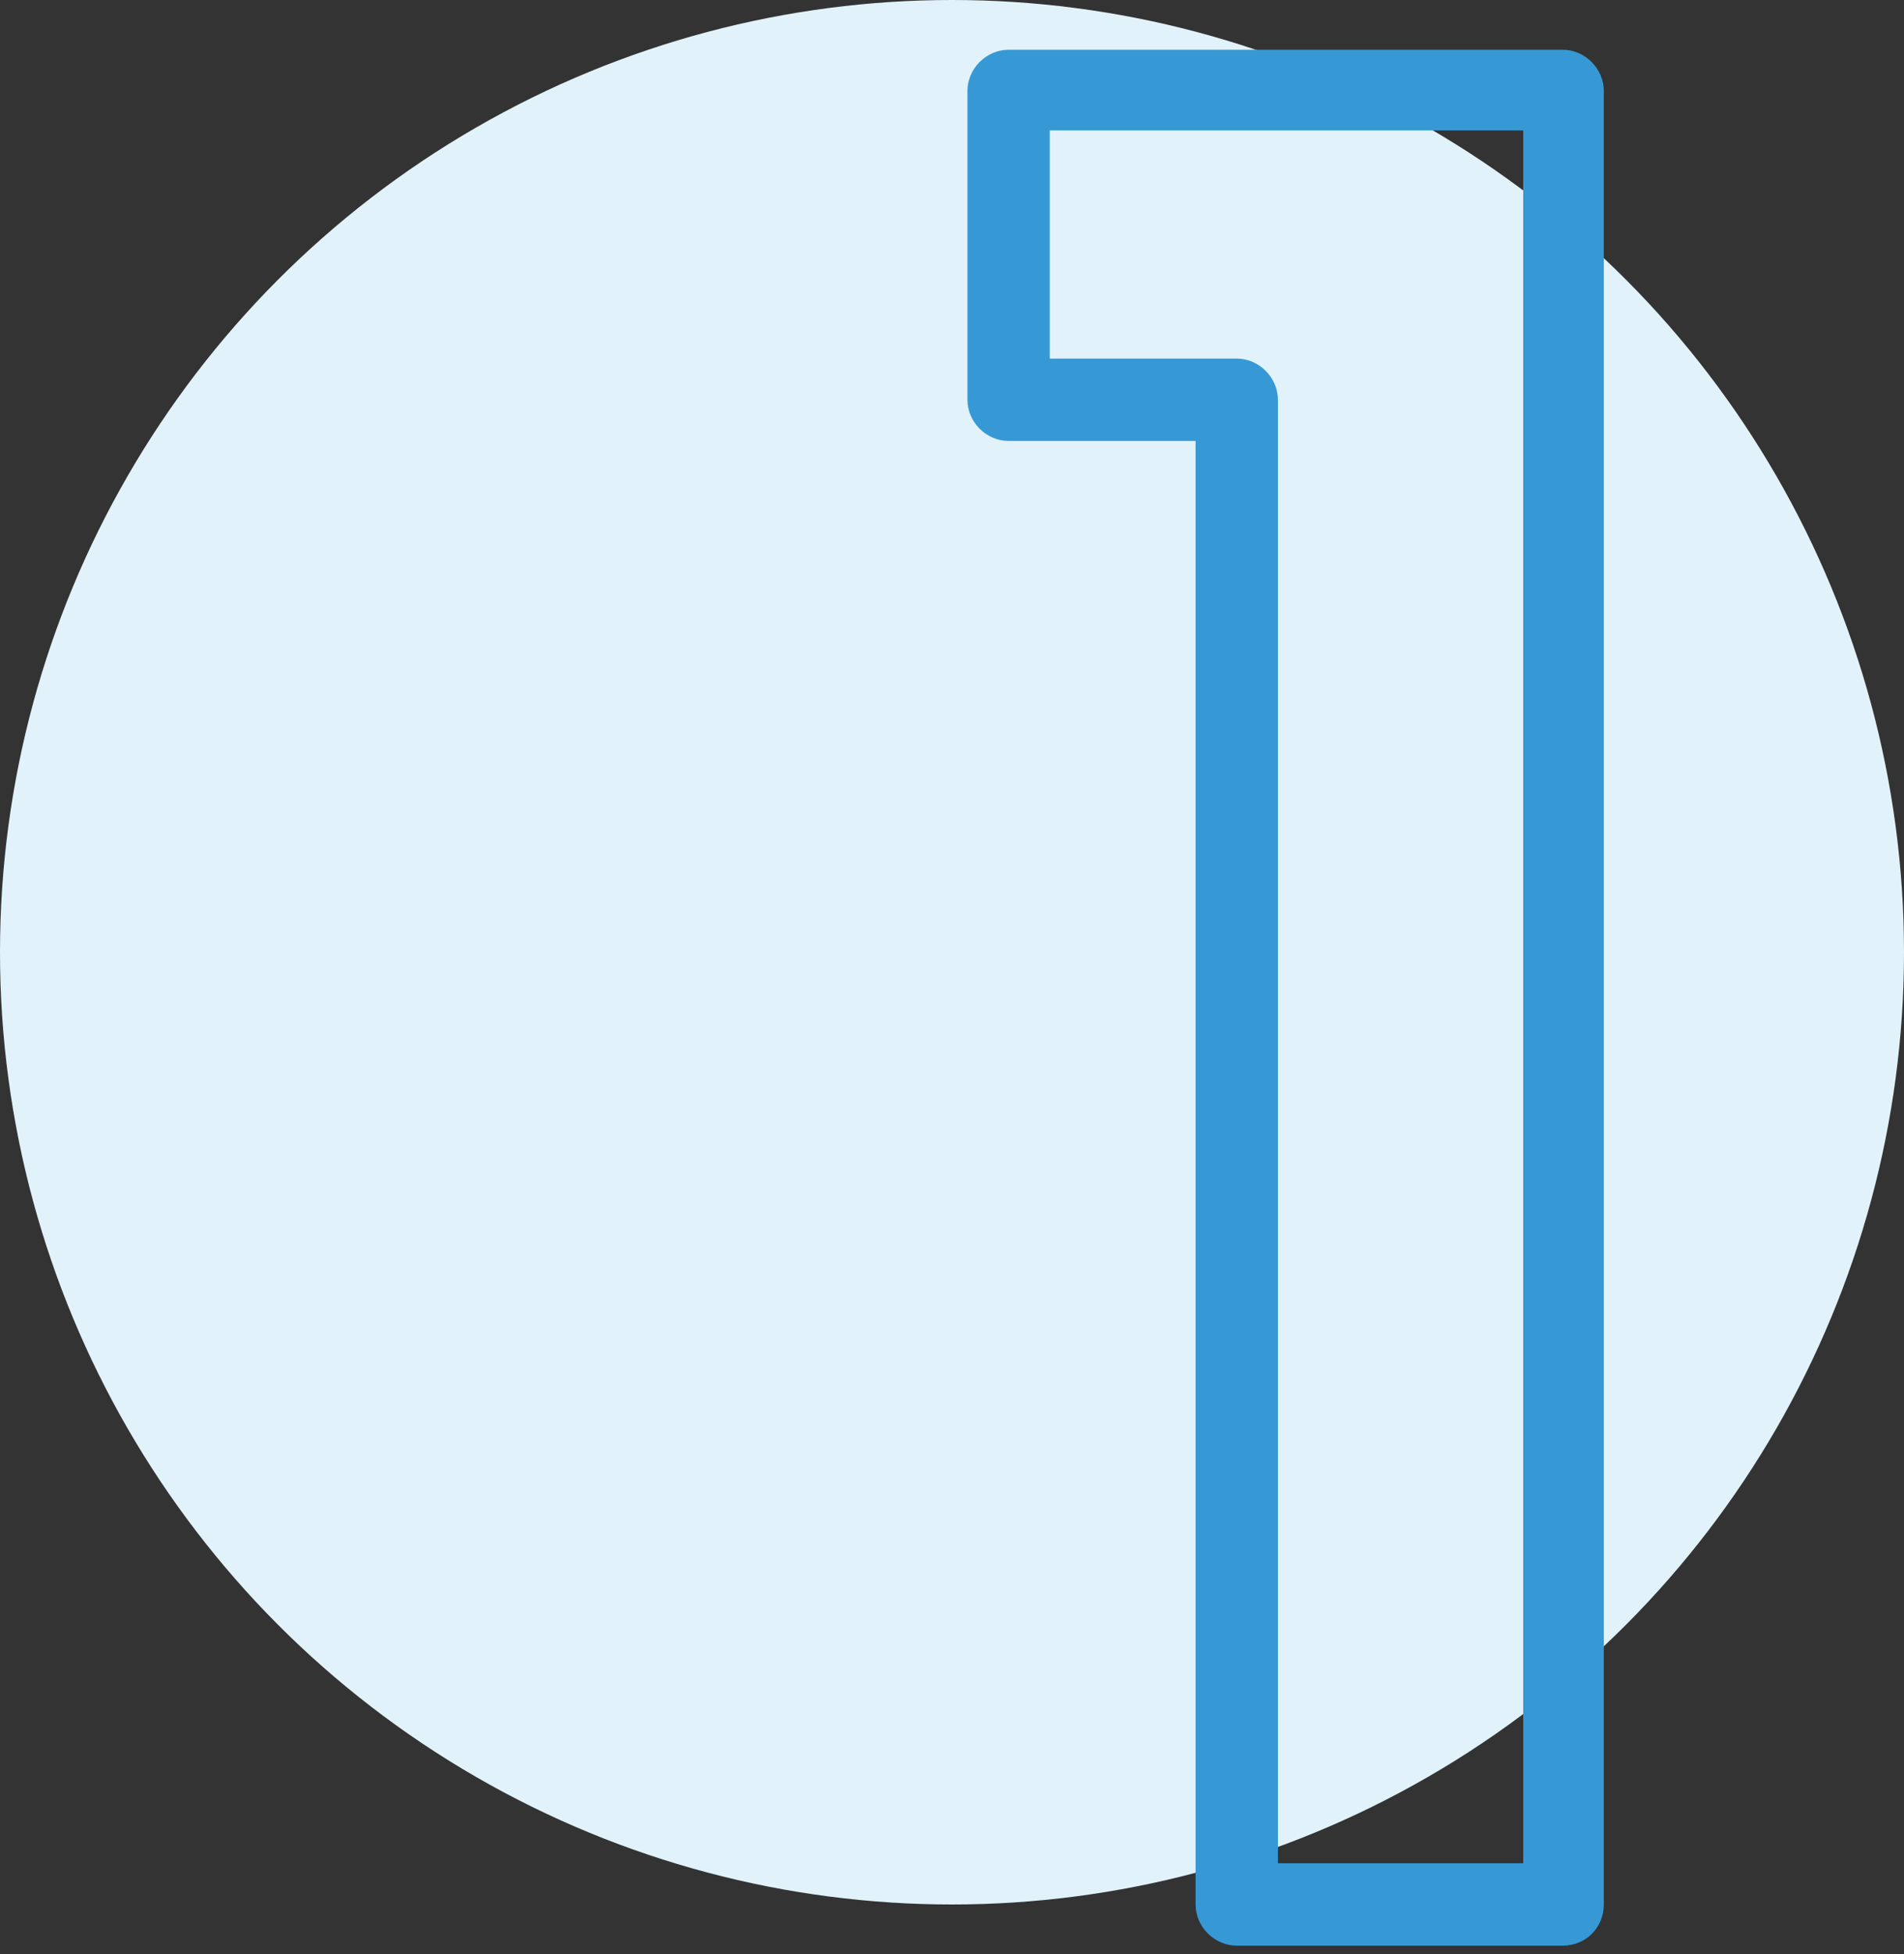 <?xml version="1.0" encoding="utf-8"?>
<!-- Generator: Adobe Illustrator 19.0.0, SVG Export Plug-In . SVG Version: 6.00 Build 0)  -->
<svg version="1.1" id="Слой_1" xmlns="http://www.w3.org/2000/svg" xmlns:xlink="http://www.w3.org/1999/xlink" x="0px" y="0px"
	 viewBox="0 0 111 113.9" enable-background="new 0 0 111 113.9" xml:space="preserve">
<rect x="0" y="0" width="111" height="113.9" fill="#333333" stroke="none"/>
<circle id="XMLID_3_" fill="#E1F2FA" cx="55.5" cy="55.5" r="55.5"/>
<g id="XMLID_85_">
	<g id="XMLID_117_">
		<path id="XMLID_118_" fill="#3699D5" d="M91.1,113.4h-19c-1.3,0-2.4-1.1-2.4-2.4V25.7H58.8c-1.3,0-2.4-1.1-2.4-2.4v-18
			c0-1.3,1.1-2.4,2.4-2.4h32.3c1.3,0,2.4,1.1,2.4,2.4V111C93.5,112.3,92.5,113.4,91.1,113.4z M74.5,108.6h14.3V7.6H61.2v13.3h10.9
			c1.3,0,2.4,1.1,2.4,2.4V108.6z"/>
	</g>
</g>
</svg>
